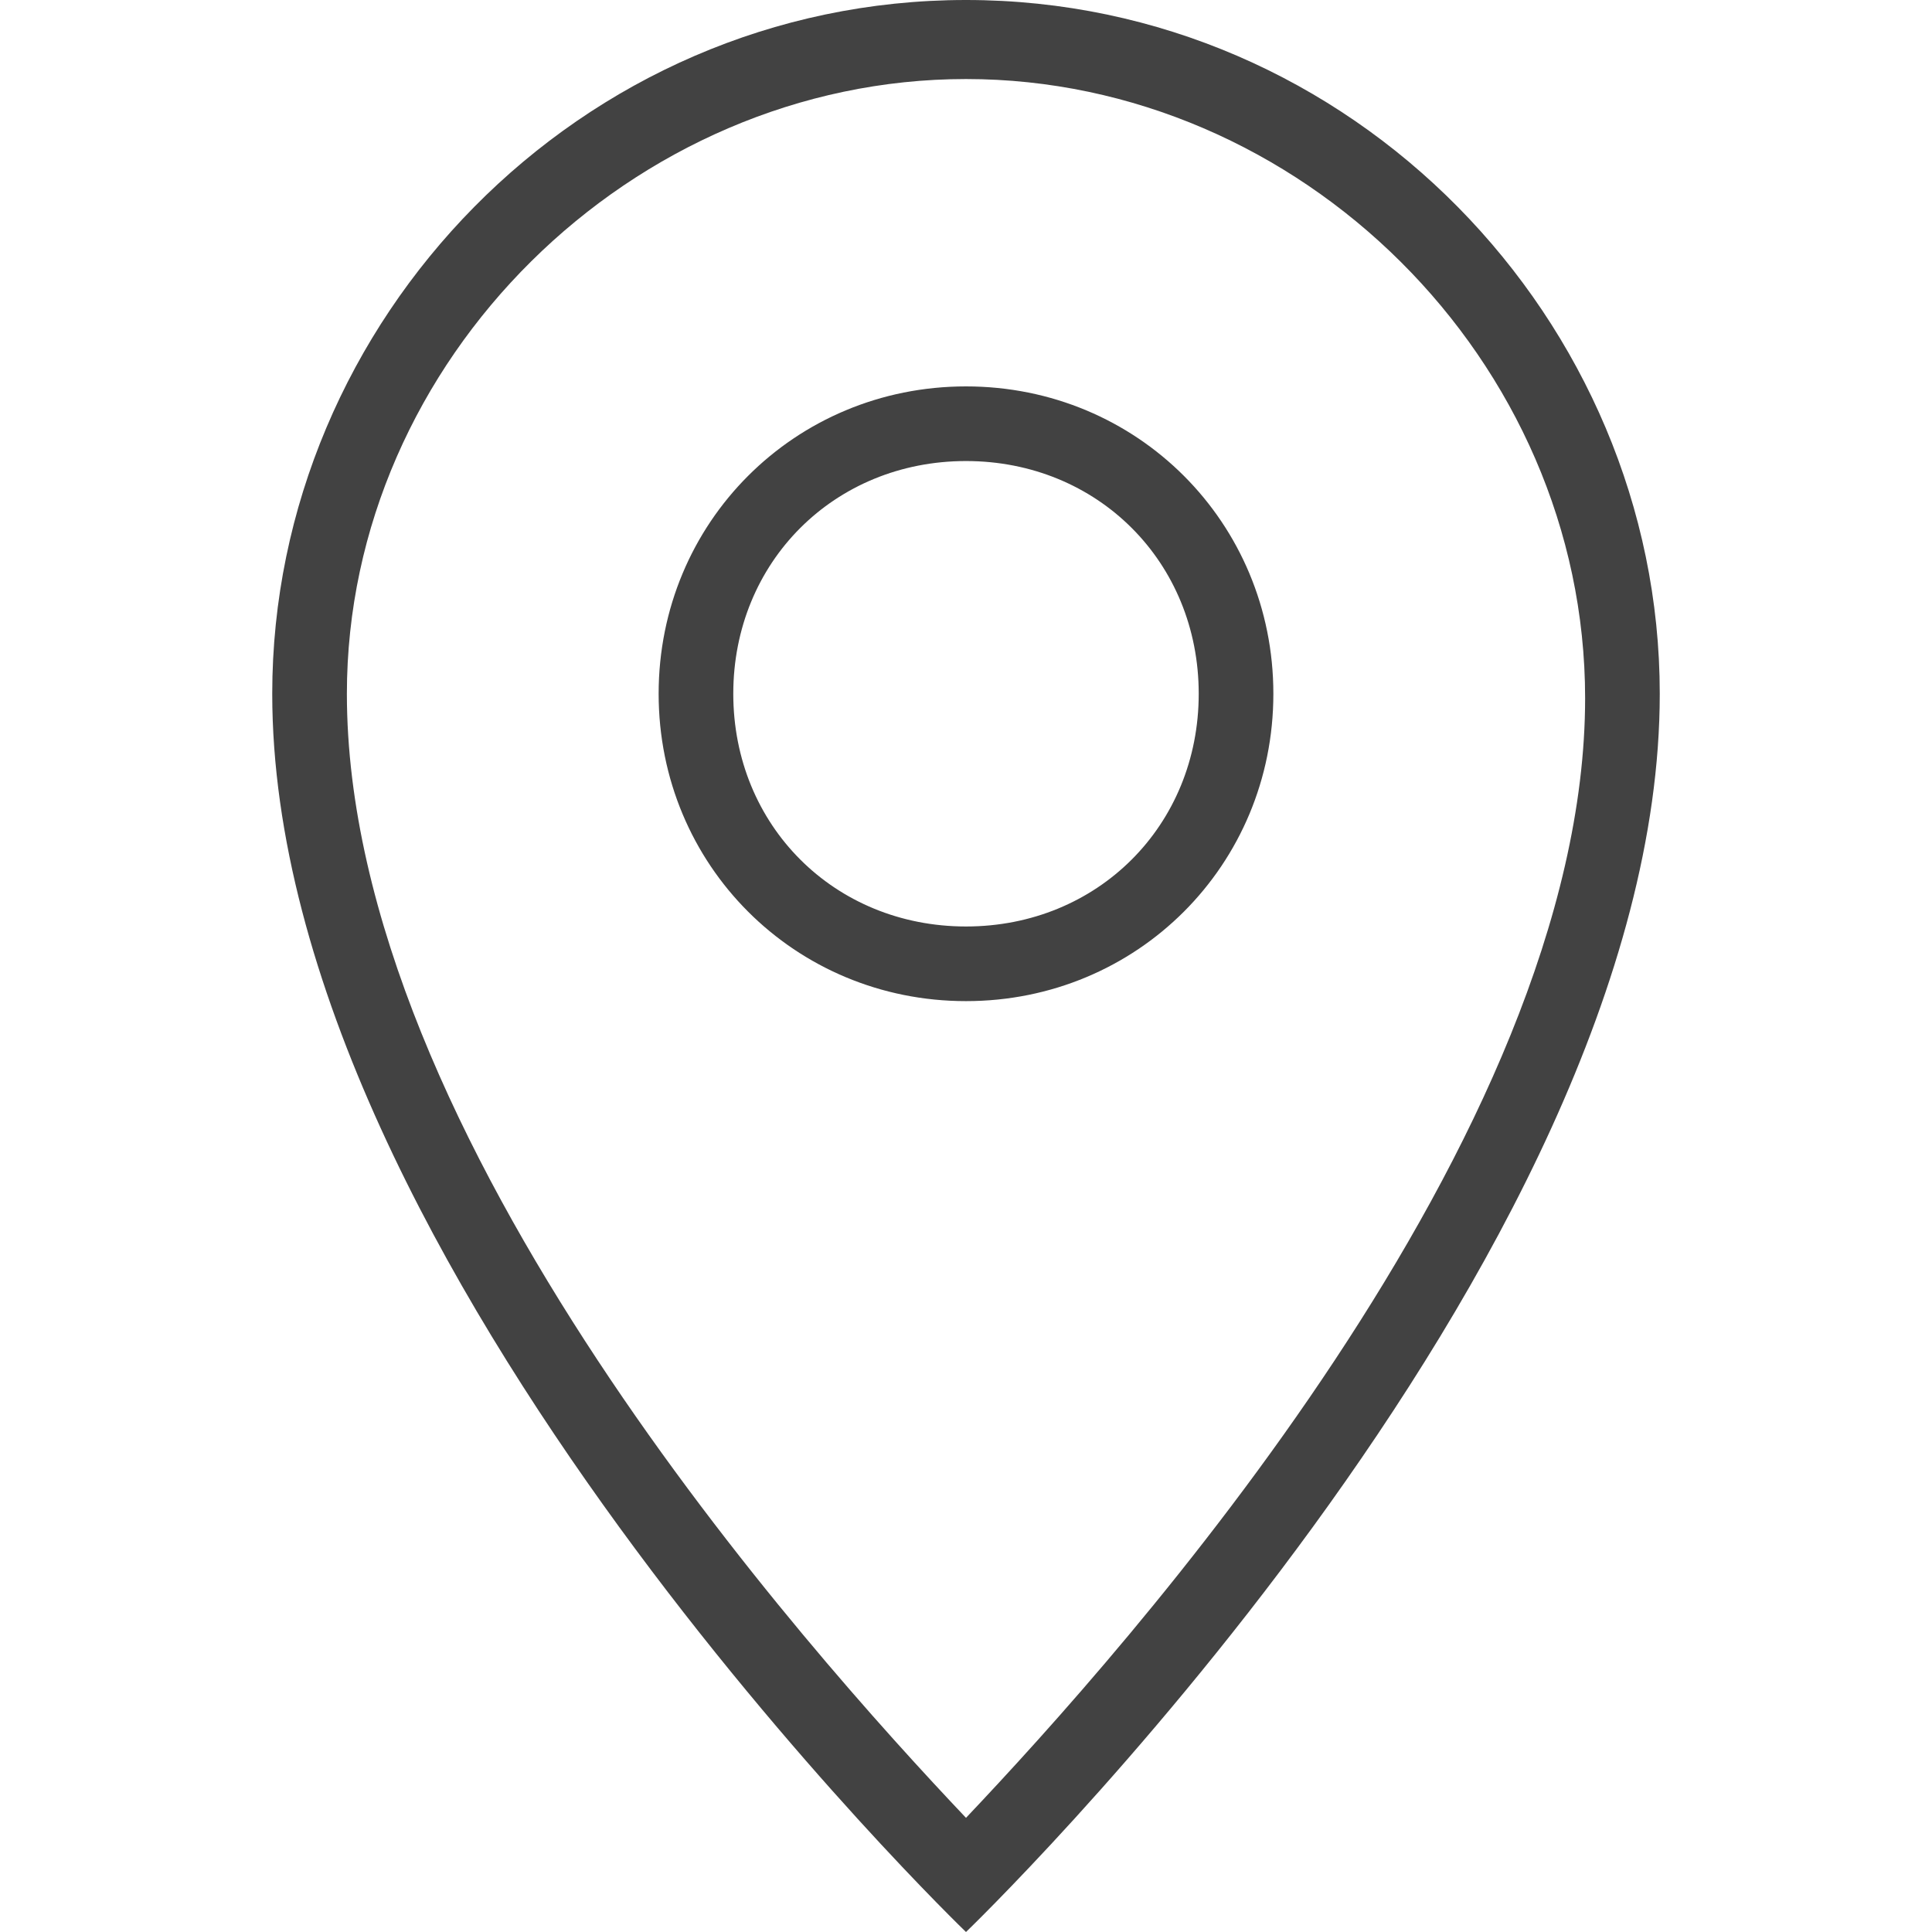 <?xml version="1.0" encoding="utf-8"?>
<!-- Generator: Adobe Illustrator 19.2.1, SVG Export Plug-In . SVG Version: 6.00 Build 0)  -->
<svg version="1.1" id="Слой_1" xmlns="http://www.w3.org/2000/svg" xmlns:xlink="http://www.w3.org/1999/xlink" x="0px" y="0px"
	 viewBox="0 0 44 44" style="enable-background:new 0 0 44 44;" xml:space="preserve">
<style type="text/css">
	.st0{fill:#424242;}
</style>
<path class="st0" d="M22,8.8c-3.9,0-7,3.1-7,7s3.1,7,7,7s7-3.1,7-7S25.9,8.8,22,8.8z M22,21.1c-3,0-5.3-2.3-5.3-5.3
	c0-3,2.3-5.3,5.3-5.3c3,0,5.3,2.3,5.3,5.3C27.3,18.8,25,21.1,22,21.1z M22,0C13.2,0,6.2,7.3,6.2,15.8C6.2,28.8,22,44,22,44
	s15.8-15.2,15.8-28.2C37.8,7.3,30.8,0,22,0z M22,41.4C18.4,37.6,7.9,25.9,7.9,15.8C7.9,8.2,14.4,1.8,22,1.8s14.1,6.4,14.1,14.1
	C36.1,25.9,25.6,37.6,22,41.4z"/>
</svg>
